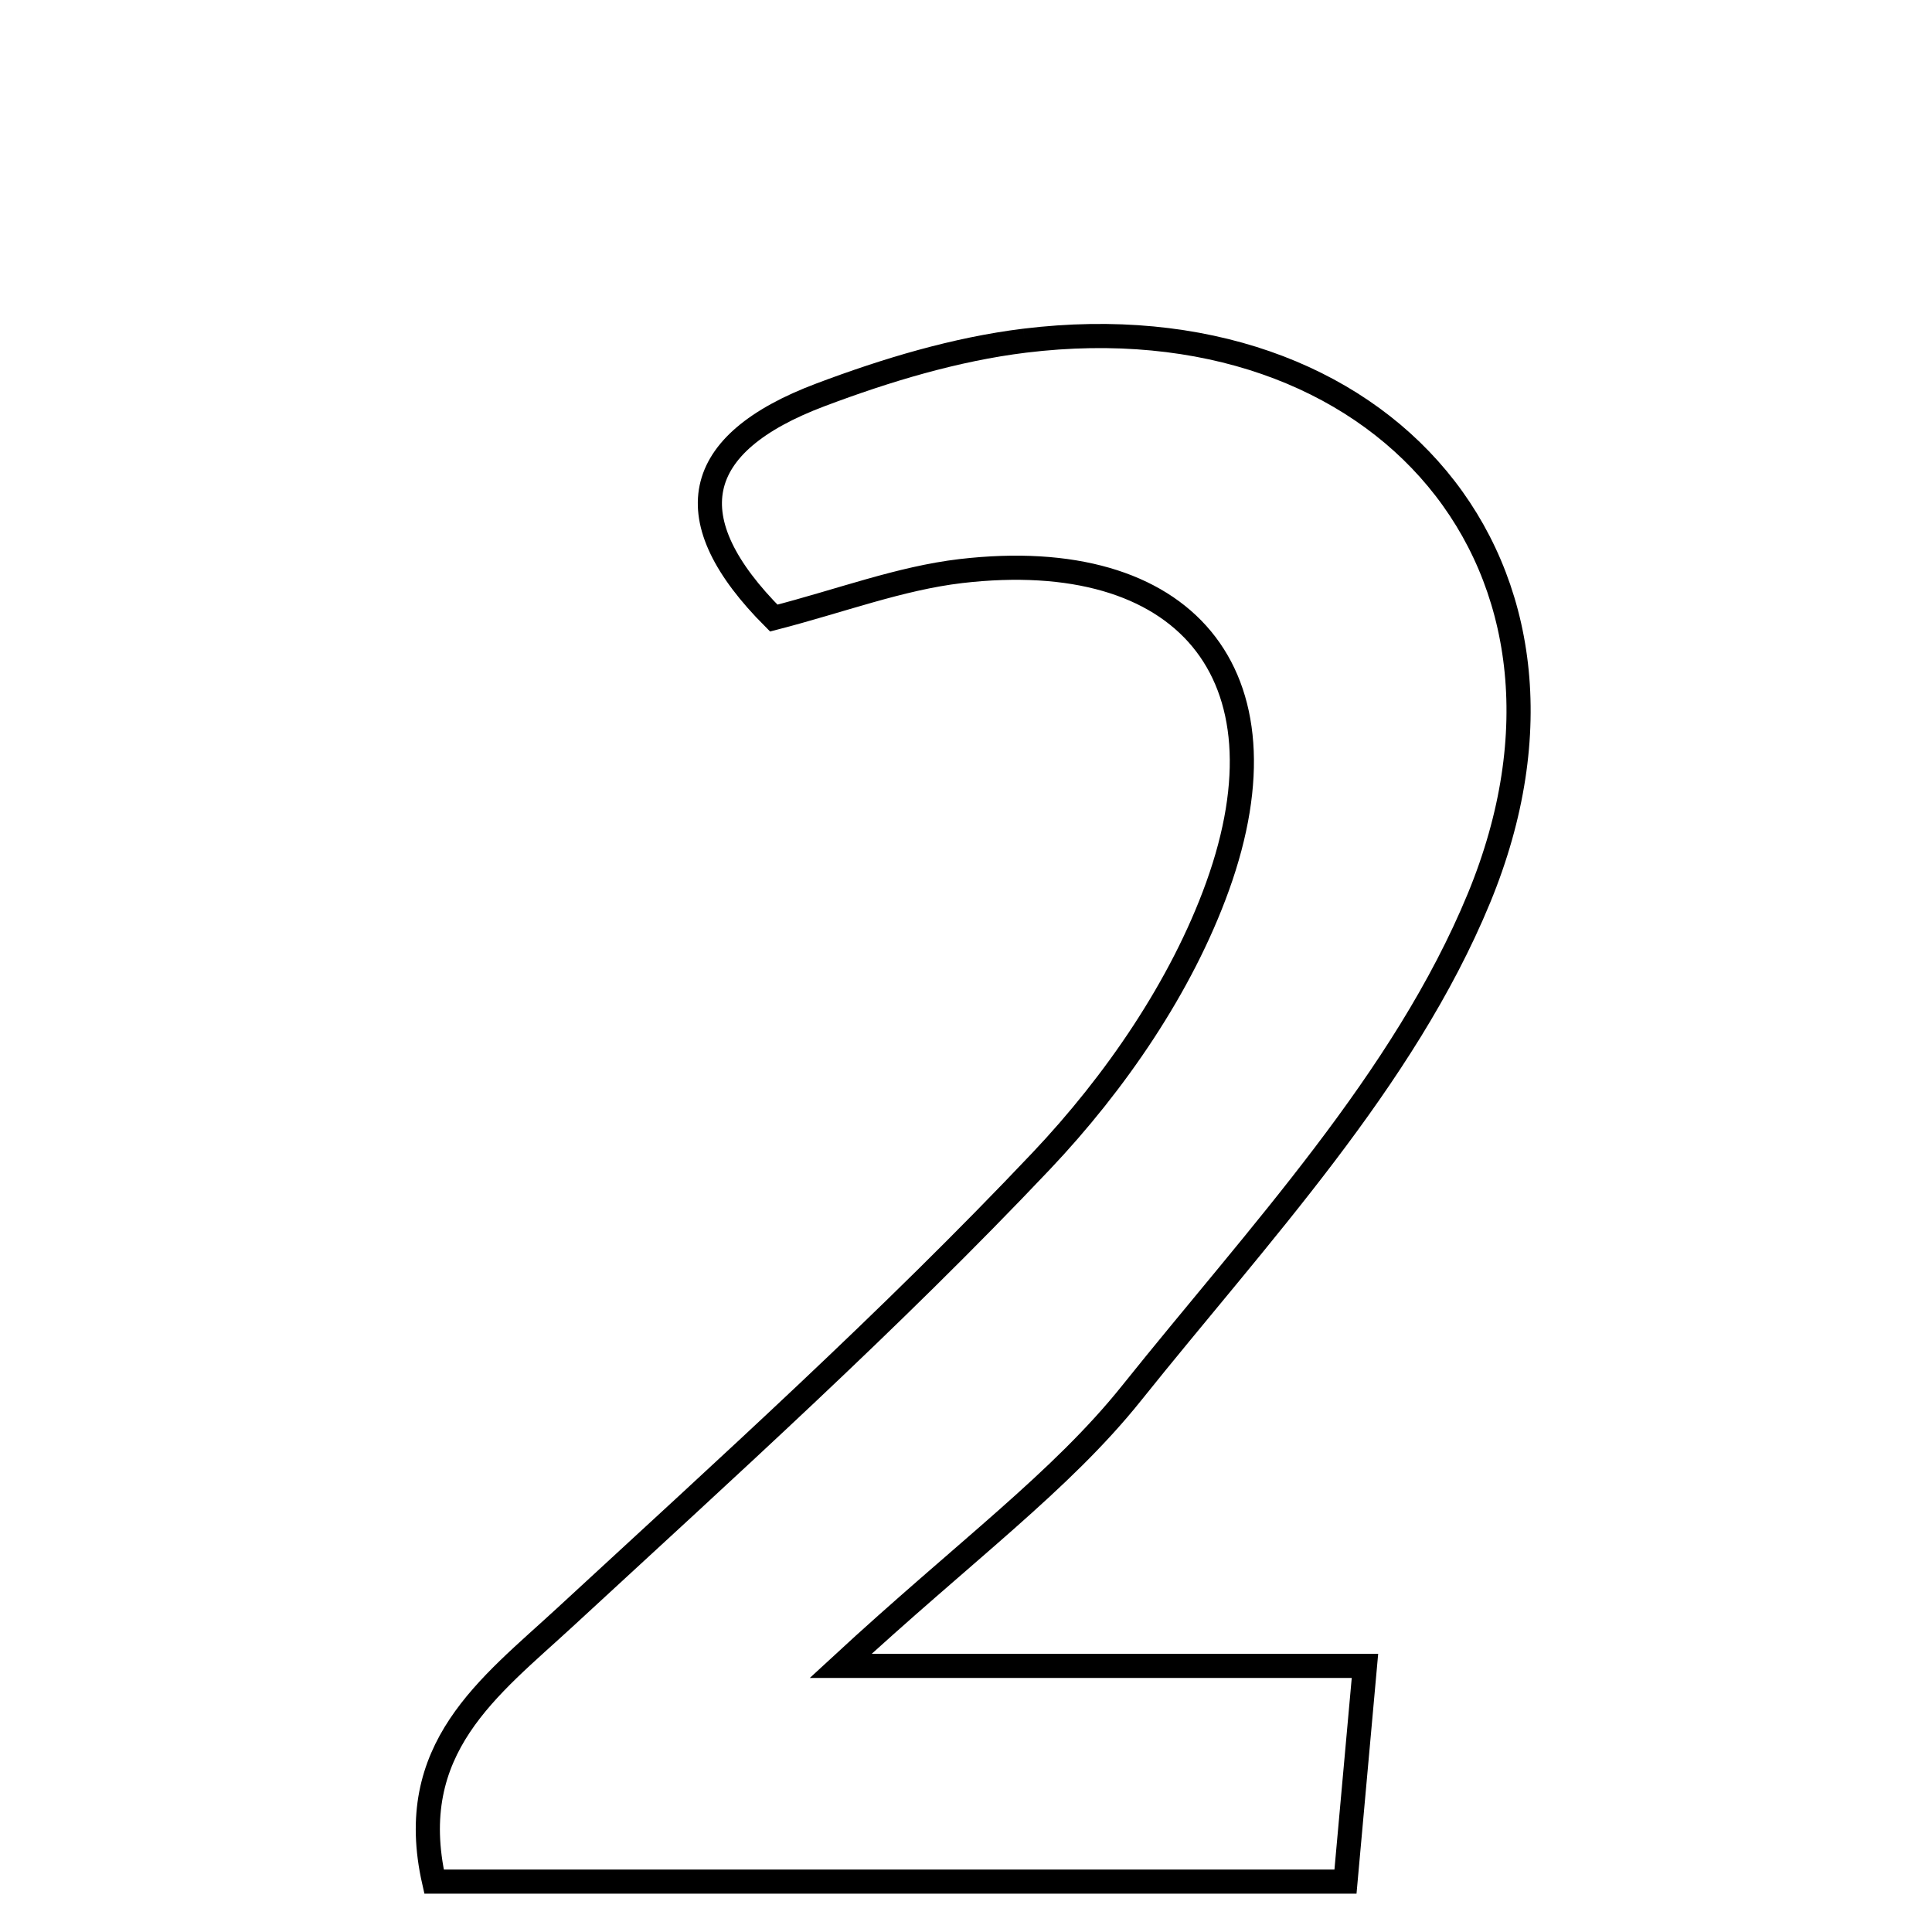 <svg xmlns="http://www.w3.org/2000/svg" viewBox="0.0 0.0 24.0 24.0" height="200px" width="200px"><path fill="none" stroke="black" stroke-width=".3" stroke-opacity="1.0"  filling="0" d="M12.729 4.232 C17.174 3.689 20.071 7.038 18.372 11.158 C17.44 13.418 15.625 15.346 14.059 17.303 C13.176 18.407 11.989 19.266 10.443 20.694 C12.988 20.694 14.884 20.694 16.956 20.694 C16.862 21.731 16.796 22.464 16.714 23.374 C12.906 23.374 9.236 23.374 5.392 23.374 C5.017 21.718 6.077 20.959 7.02 20.089 C9.027 18.236 11.061 16.402 12.936 14.421 C13.853 13.452 14.677 12.255 15.125 11.011 C16.078 8.363 14.71 6.771 11.937 7.094 C11.18 7.183 10.445 7.463 9.612 7.678 C8.387 6.451 8.58 5.512 10.192 4.905 C11.007 4.598 11.867 4.338 12.729 4.232"></path></svg>